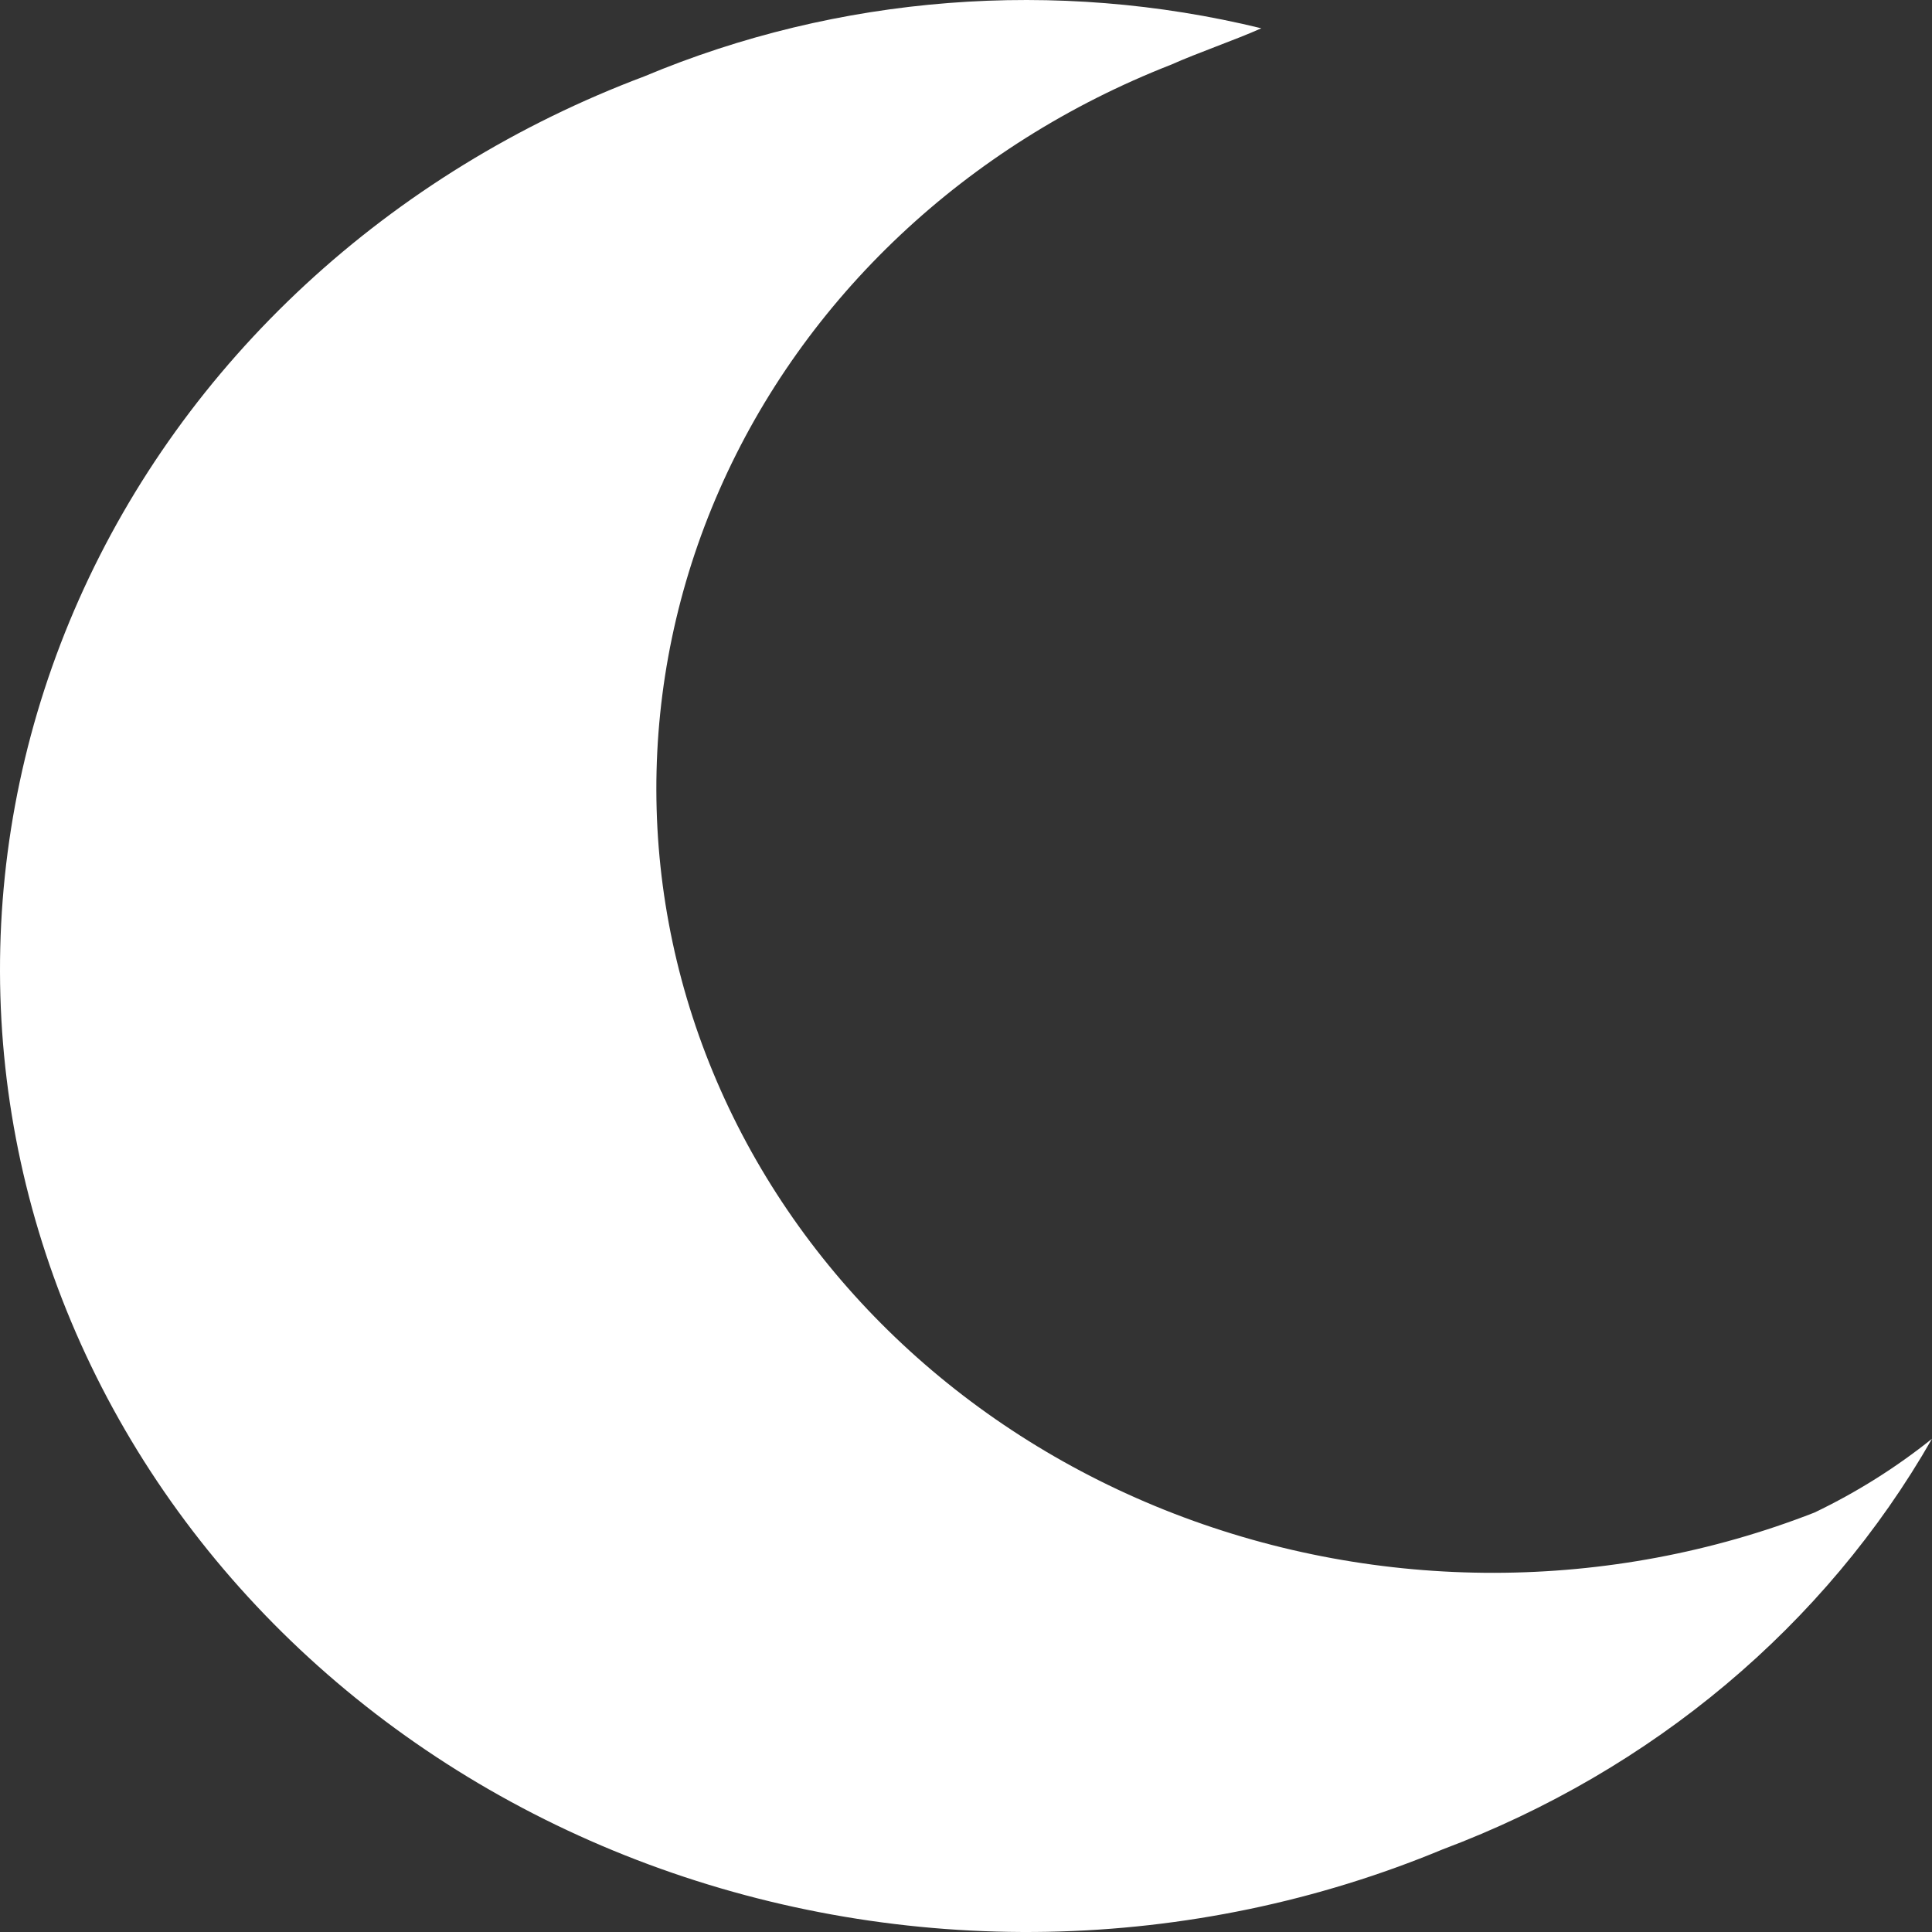 <svg width="120" height="120" viewBox="0 0 120 120" fill="none" xmlns="http://www.w3.org/2000/svg">
<rect x="0" y="0" width="120" height="120" fill="#333333" stroke="none"/>
<path d="M112.703 93.946C99.983 98.914 85.678 98.941 72.937 94.02C60.195 89.1 50.061 79.636 44.762 67.711C39.463 55.785 39.435 42.375 44.683 30.429C49.931 18.484 60.026 8.982 72.746 4.015C74.376 3.284 76.713 2.487 78.343 1.757C65.576 -1.361 52.057 -0.307 40.015 4.745C32.156 7.702 25.003 12.098 18.974 17.675C12.946 23.252 8.164 29.899 4.906 37.228C1.648 44.557 -0.02 52.422 0 60.362C0.02 68.302 1.727 76.158 5.021 83.473C8.315 90.788 13.13 97.414 19.186 102.965C25.241 108.516 32.416 112.88 40.291 115.803C48.165 118.726 56.582 120.148 65.049 119.988C73.517 119.827 81.865 118.087 89.607 114.868C102.62 109.979 113.381 100.949 120 89.364C117.767 91.153 115.318 92.692 112.703 93.946V93.946Z" fill="white"/>
</svg>
